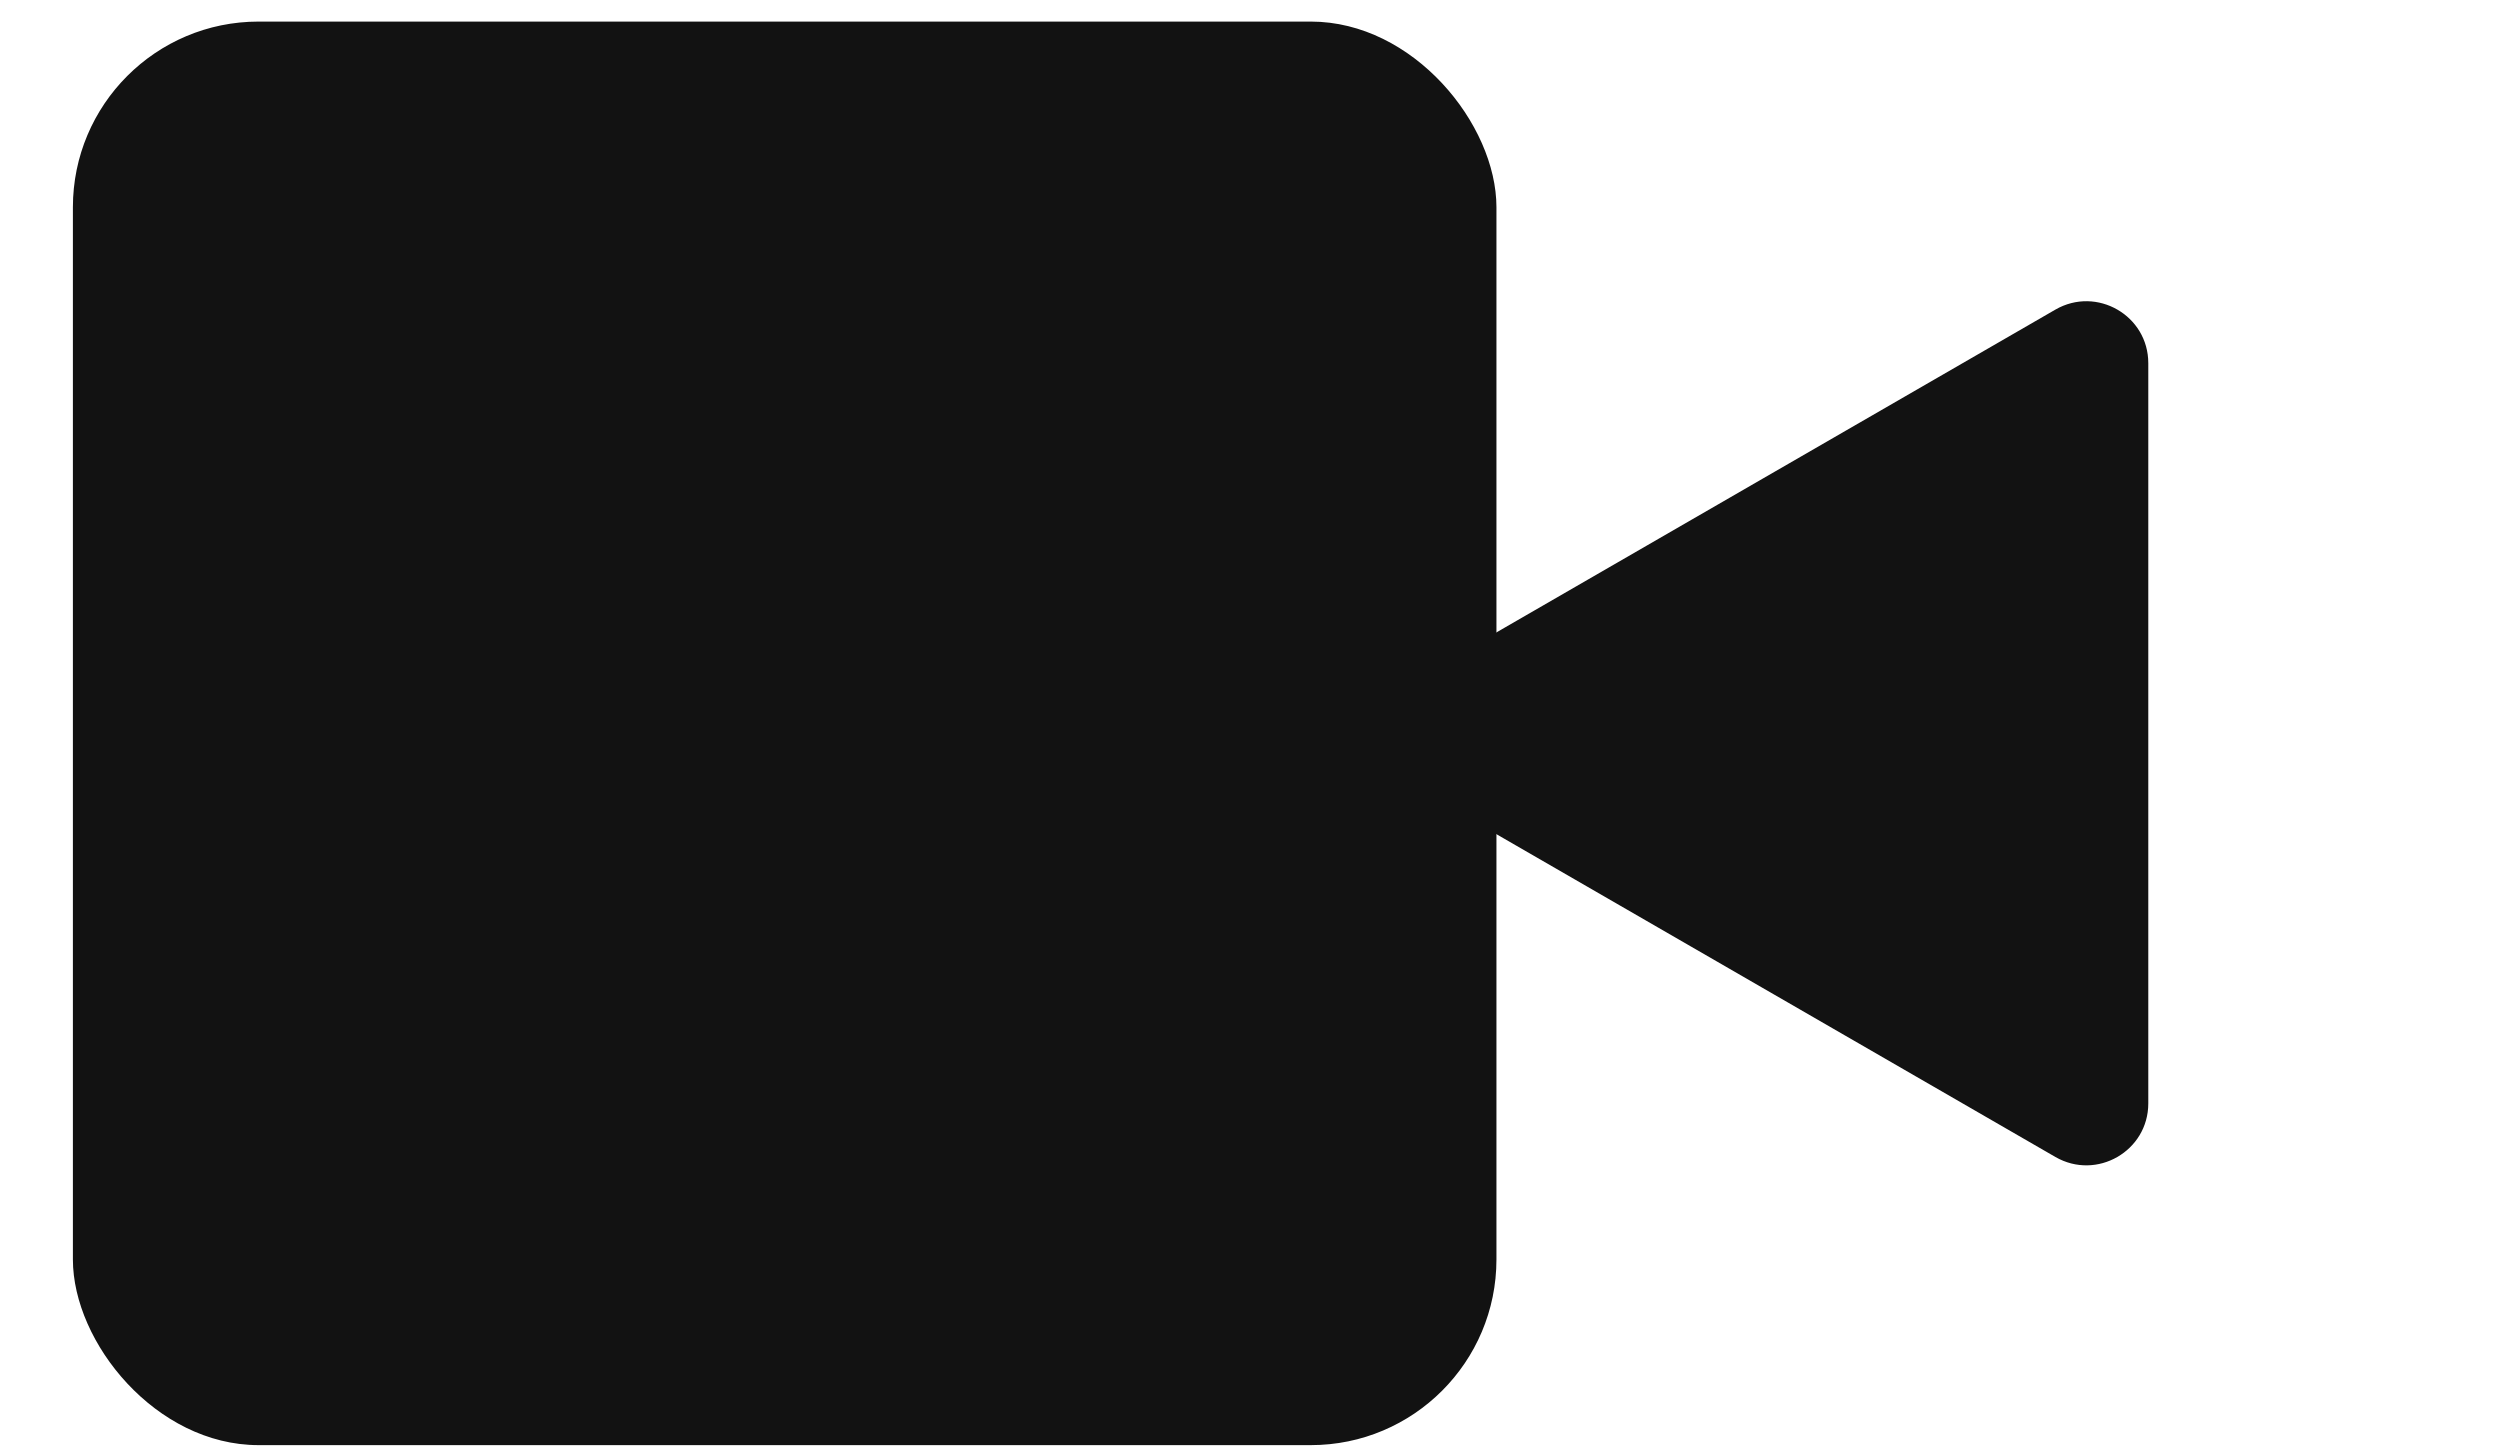 <svg xmlns="http://www.w3.org/2000/svg" width="19" height="11" viewBox="0 0 19 11" fill="none">
<rect x="0.554" y="0.164" width="10.819" height="10.819" rx="1.411" fill="#121212"/>
<path d="M10.75 5.98C10.436 5.799 10.436 5.347 10.75 5.166L15.621 2.353C15.935 2.172 16.327 2.398 16.327 2.76L16.327 8.386C16.327 8.748 15.935 8.974 15.621 8.793L10.75 5.98Z" fill="#121212"/>
</svg>